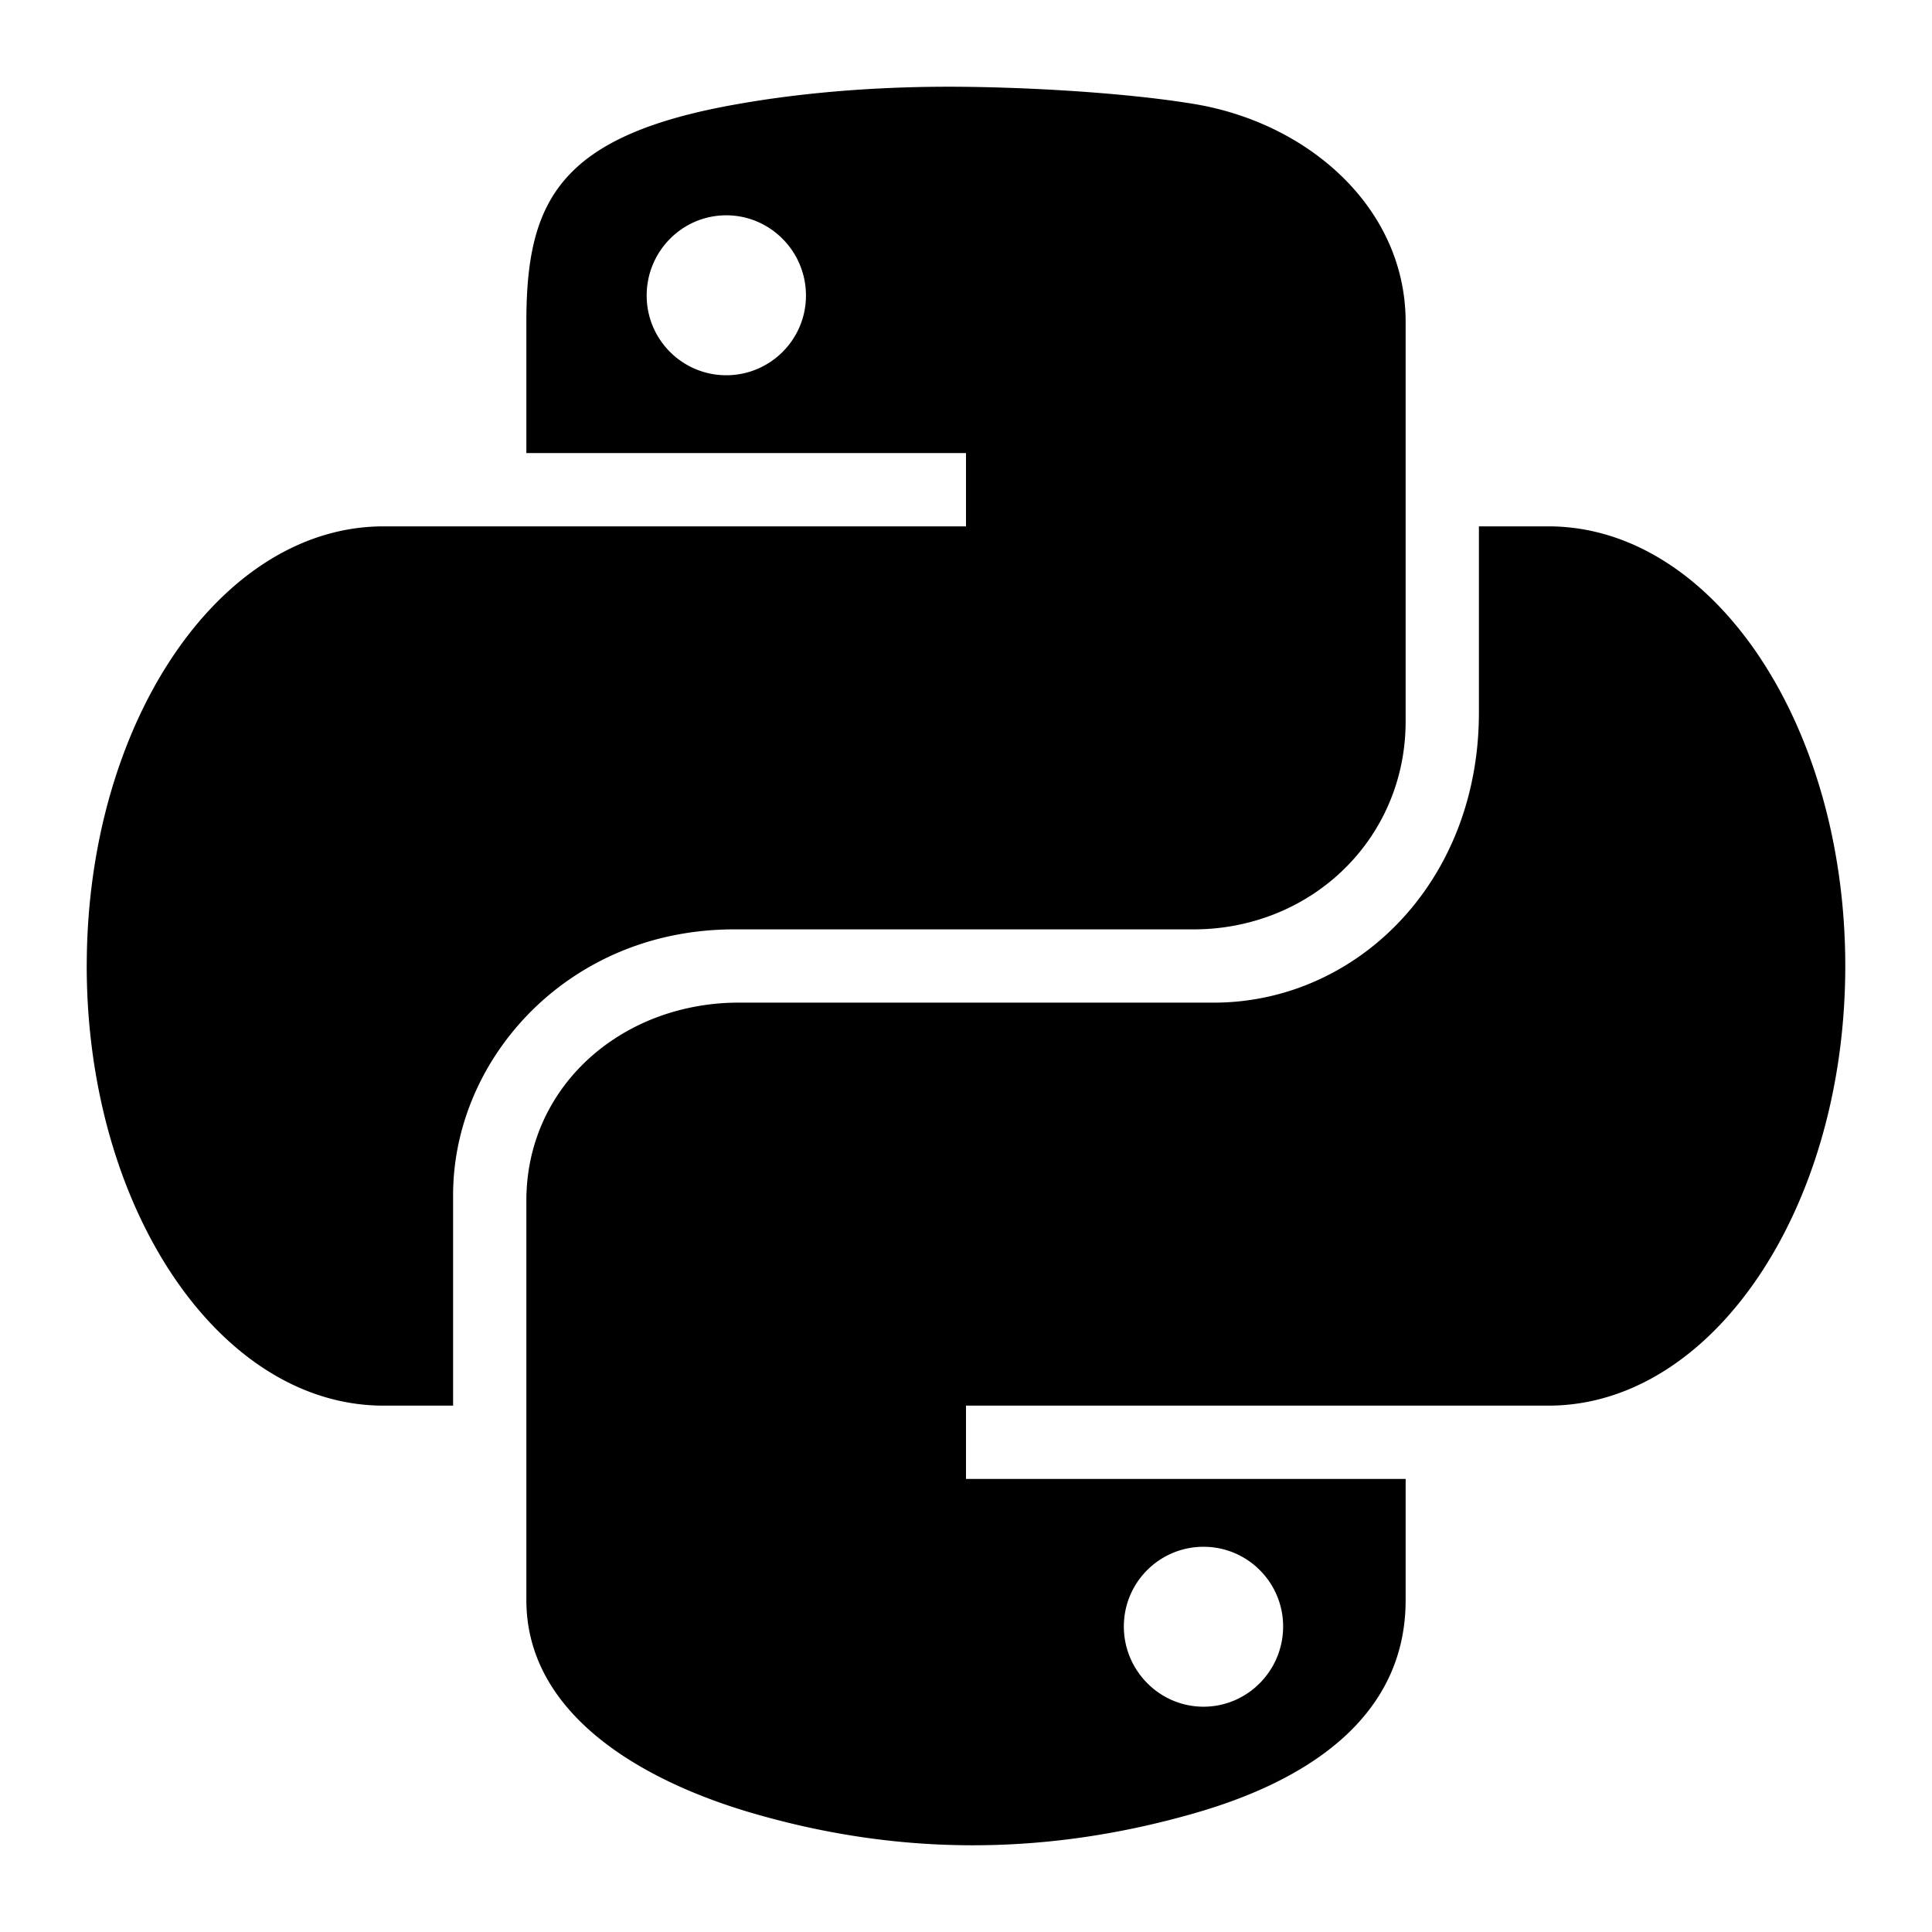 <svg xmlns="http://www.w3.org/2000/svg" width="1em" height="1em" fill="currentColor" viewBox="0 0 1024 1024"><path d="M360.199 495.145a158.539 158.539 0 0 1 28.122-2.527l-7.578-0.036h252.005a116.805 116.805 0 0 0 31.331-4.257c47.016-13.017 80.937-54.703 80.937-105.981V170.628c0-60.274-51.337-105.547-112.355-115.552-38.669-6.369-95.289-9.289-133.715-9.1-38.421 0.209-75.199 3.408-107.472 9.1-95.153 16.561-112.491 51.397-112.491 115.552V240.147h233.017v38.836H203.301c-86.478 0-156.65 103.331-157.318 231.177-0.005 0.614-0.017 1.226-0.017 1.84 0 23.115 2.282 45.438 6.517 66.517C71.812 674.796 132.015 745.017 203.301 745.017H240.147v-111.496c0-65.116 48.9-125.569 120.052-138.376z m24.748-296.257c-23.282 0-42.195-18.896-42.195-42.242 0-23.457 18.87-42.526 42.195-42.526 23.239 0 42.232 19.066 42.232 42.526 0.002 23.345-18.954 42.242-42.232 42.242z"/><path d="M968.206 430.791C945.945 342.143 888.305 278.983 820.699 278.983H783.853v98.721c0 82.32-54.094 141.932-120.123 152.143a130.934 130.934 0 0 1-20.149 1.568H391.489a124.785 124.785 0 0 0-31.673 4.058C313.402 547.654 278.983 586.274 278.983 636.363v211.723c0 60.274 60.626 95.697 120.103 112.991 71.184 20.707 148.711 24.438 233.905 0C689.554 944.911 745.017 912.238 745.017 848.086V783.853H512v-38.836h308.699c61.264 0 114.341-51.858 140.33-127.55C971.903 585.798 978.034 549.965 978.034 512c0-28.564-3.478-55.919-9.828-81.209zM637.895 819.825c23.277 0 42.188 18.896 42.188 42.234 0 23.423-18.911 42.528-42.188 42.528-23.246 0-42.232-19.105-42.232-42.528 0-23.375 18.947-42.234 42.232-42.234z"/></svg>
